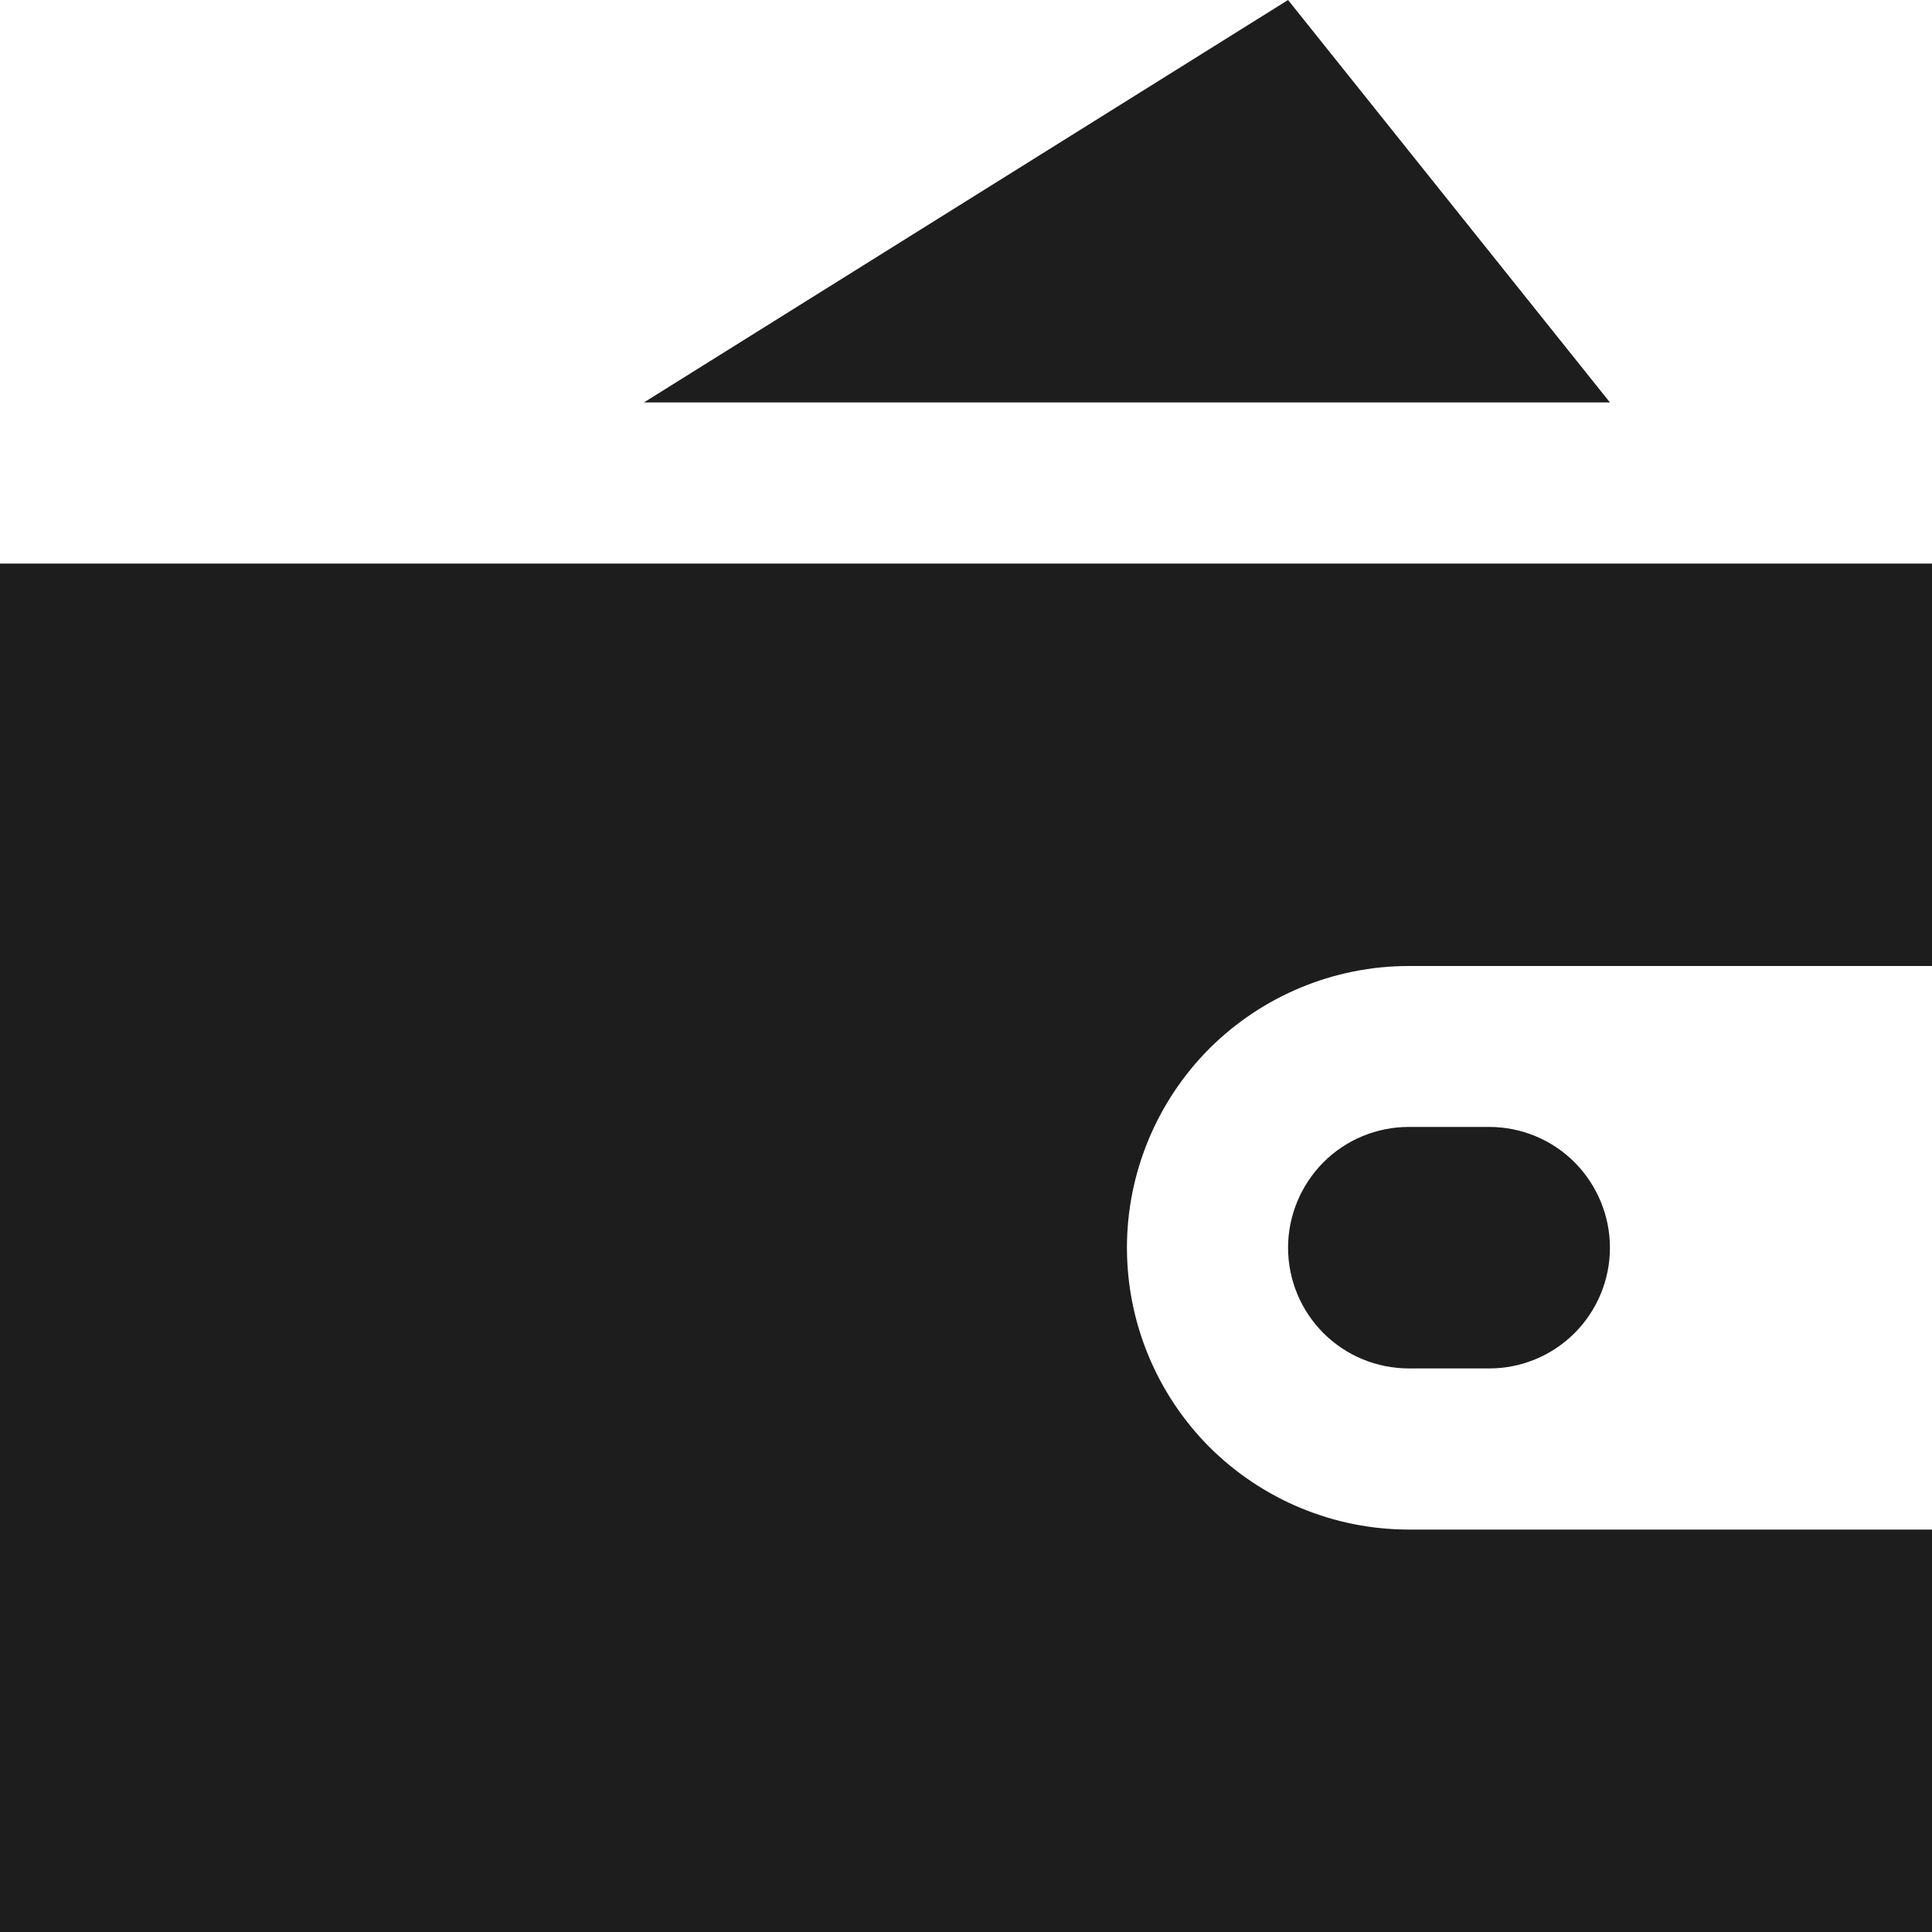 <svg width="10" height="10" viewBox="0 0 10 10" fill="none" xmlns="http://www.w3.org/2000/svg">
<path d="M7.292 5C6.905 5 6.534 5.154 6.26 5.427C5.987 5.701 5.833 6.072 5.833 6.458C5.833 6.845 5.987 7.216 6.26 7.49C6.534 7.763 6.905 7.917 7.292 7.917H10V10H0V2.917H10V5H7.292ZM7.708 7.083H7.292C7.126 7.083 6.967 7.017 6.85 6.9C6.733 6.783 6.667 6.624 6.667 6.458C6.667 6.293 6.733 6.134 6.85 6.016C6.967 5.899 7.126 5.833 7.292 5.833H7.708C7.874 5.833 8.033 5.899 8.15 6.016C8.267 6.134 8.333 6.293 8.333 6.458C8.333 6.624 8.267 6.783 8.15 6.9C8.033 7.017 7.874 7.083 7.708 7.083ZM6.667 0L8.333 2.083H3.333L6.667 0Z" fill="#1D1D1D"/>
</svg>
